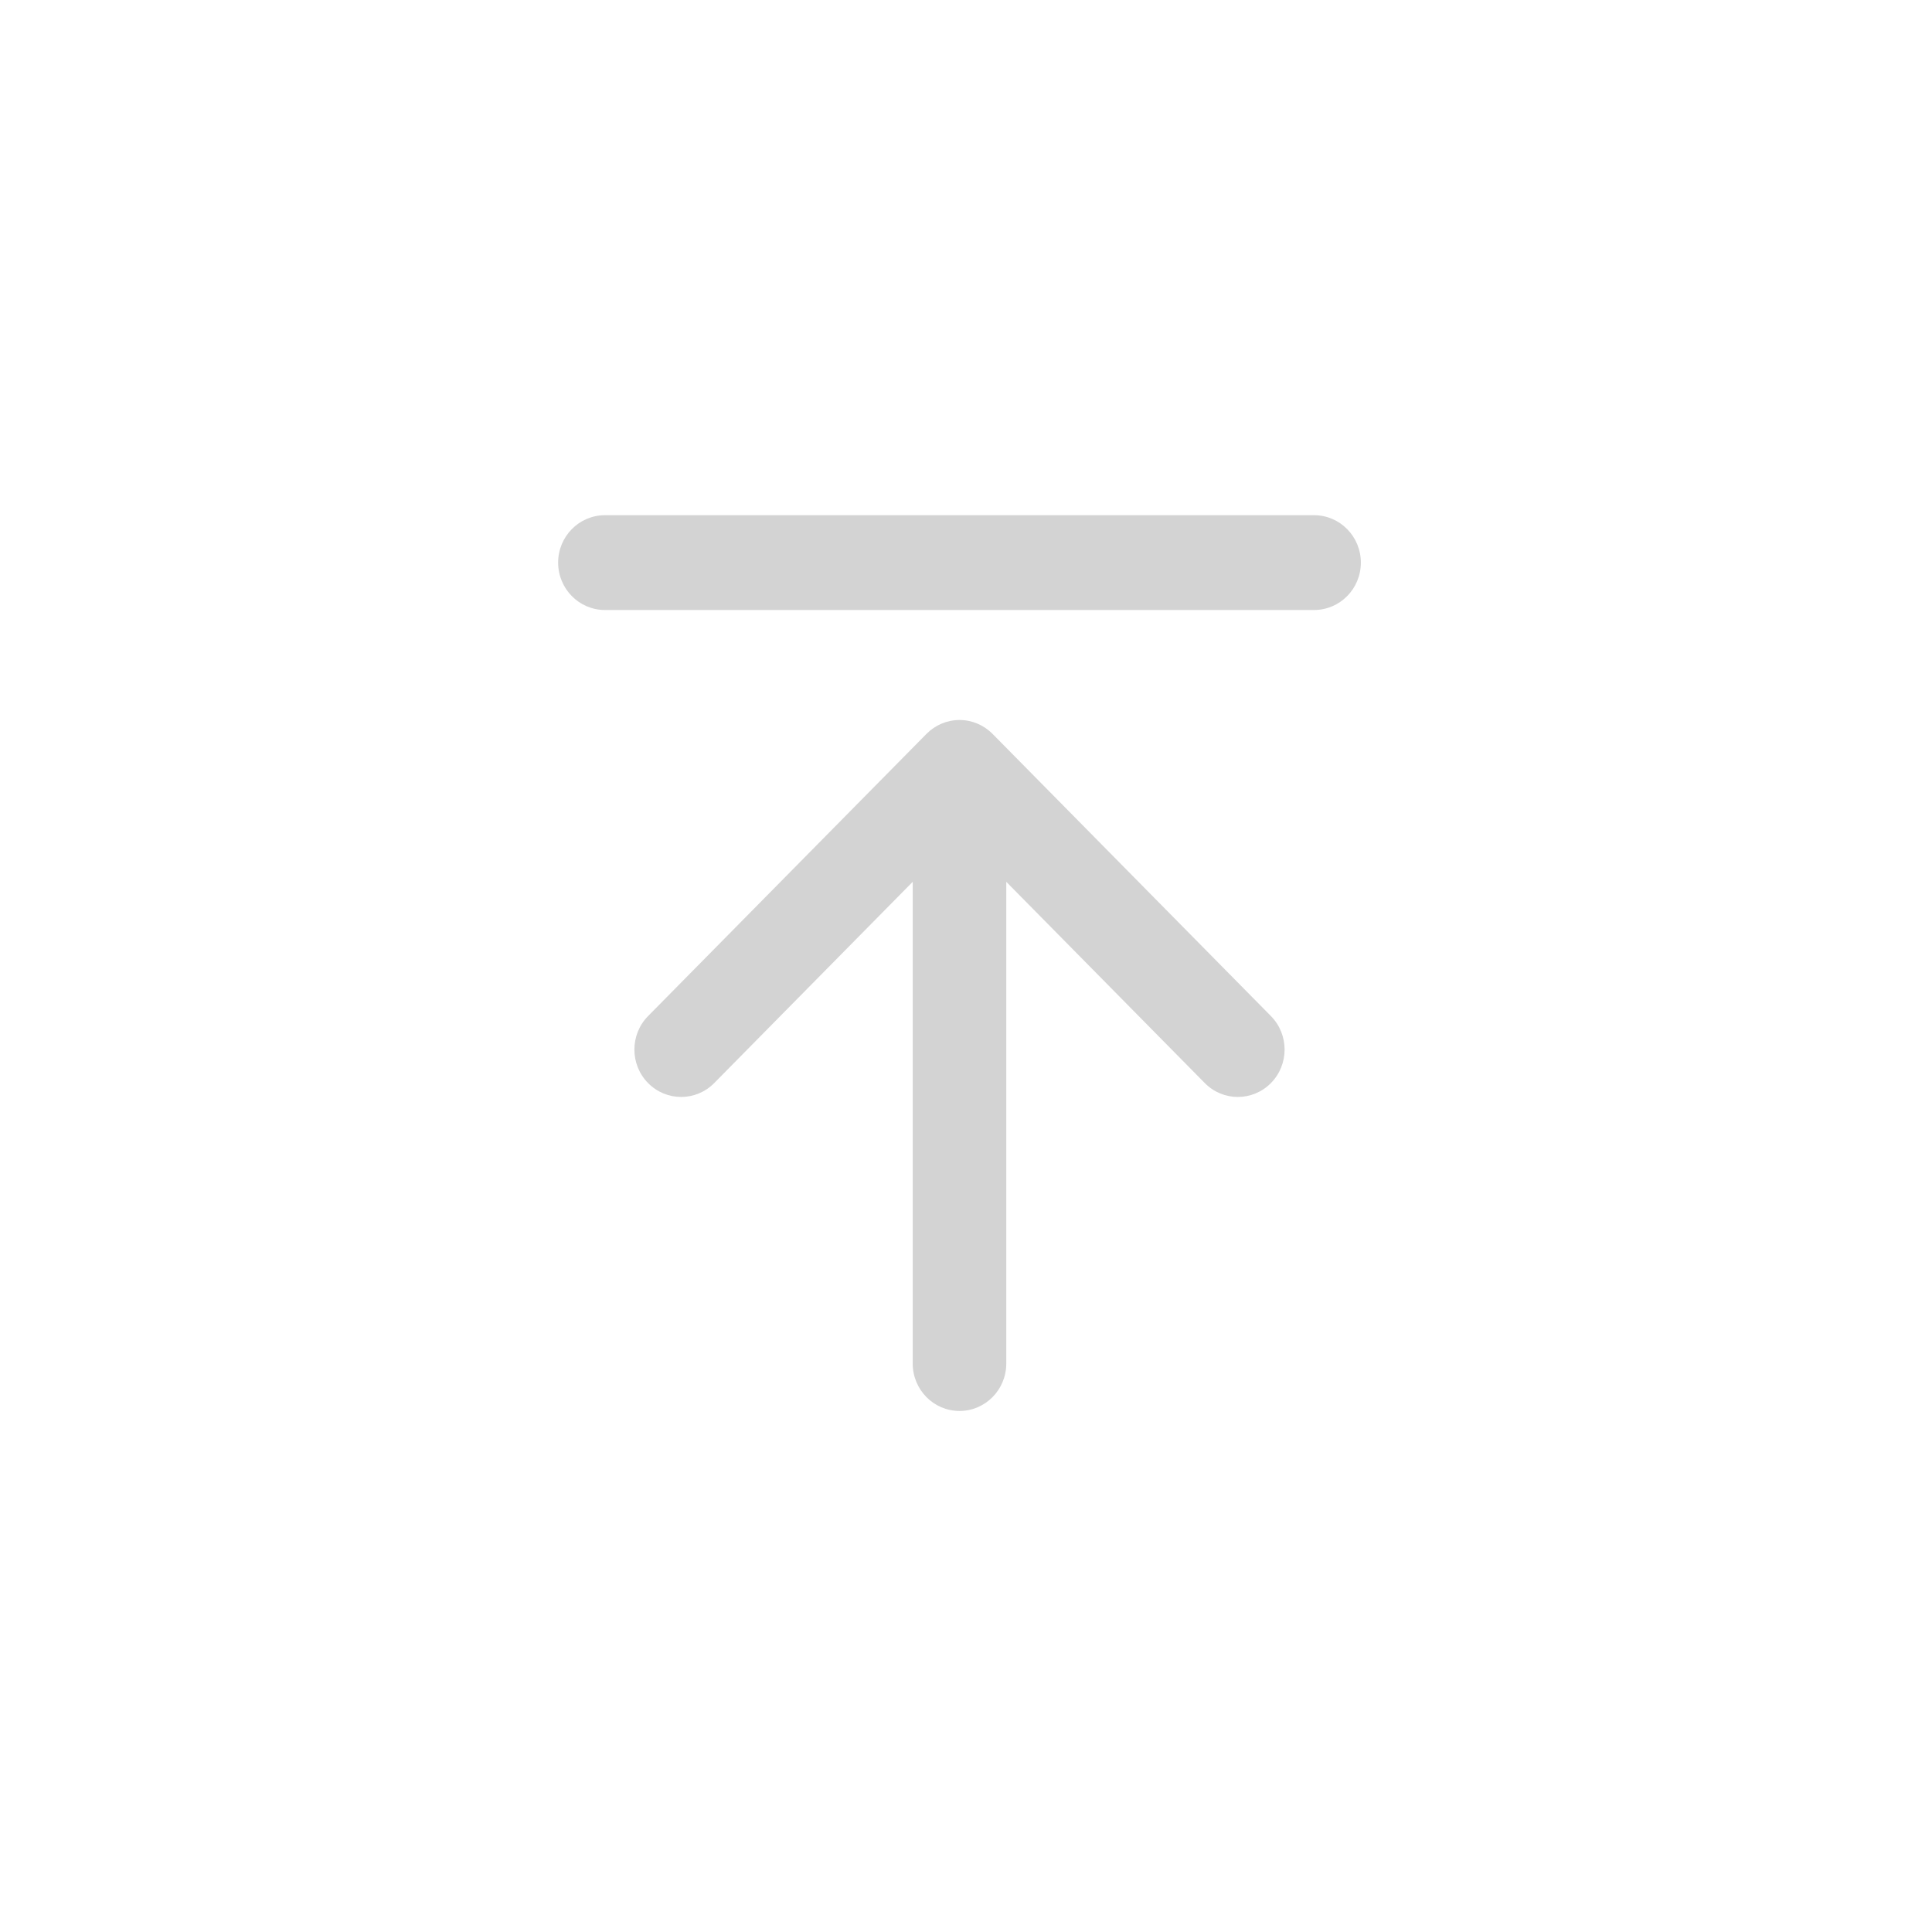 <svg width="45" height="45" viewBox="0 0 45 45" fill="none" xmlns="http://www.w3.org/2000/svg">
<path fill-rule="evenodd" clip-rule="evenodd" d="M30.608 14.208H14.09C13.488 14.208 13 13.714 13 13.104C13 12.495 13.488 12 14.09 12H30.608C31.209 12 31.697 12.495 31.697 13.104C31.697 13.714 31.209 14.208 30.608 14.208ZM21.579 17.094C21.783 16.887 22.06 16.77 22.349 16.77C22.638 16.77 22.914 16.887 23.119 17.094L29.602 23.666C30.027 24.097 30.027 24.796 29.602 25.227C29.176 25.658 28.487 25.658 28.062 25.227L23.438 20.539V31.76C23.438 32.37 22.95 32.864 22.348 32.864C21.747 32.864 21.259 32.37 21.259 31.76V20.539L16.635 25.227C16.21 25.658 15.521 25.658 15.095 25.227C14.67 24.796 14.67 24.097 15.095 23.666L21.579 17.094Z" fill="#D3D3D3"/>
</svg>
